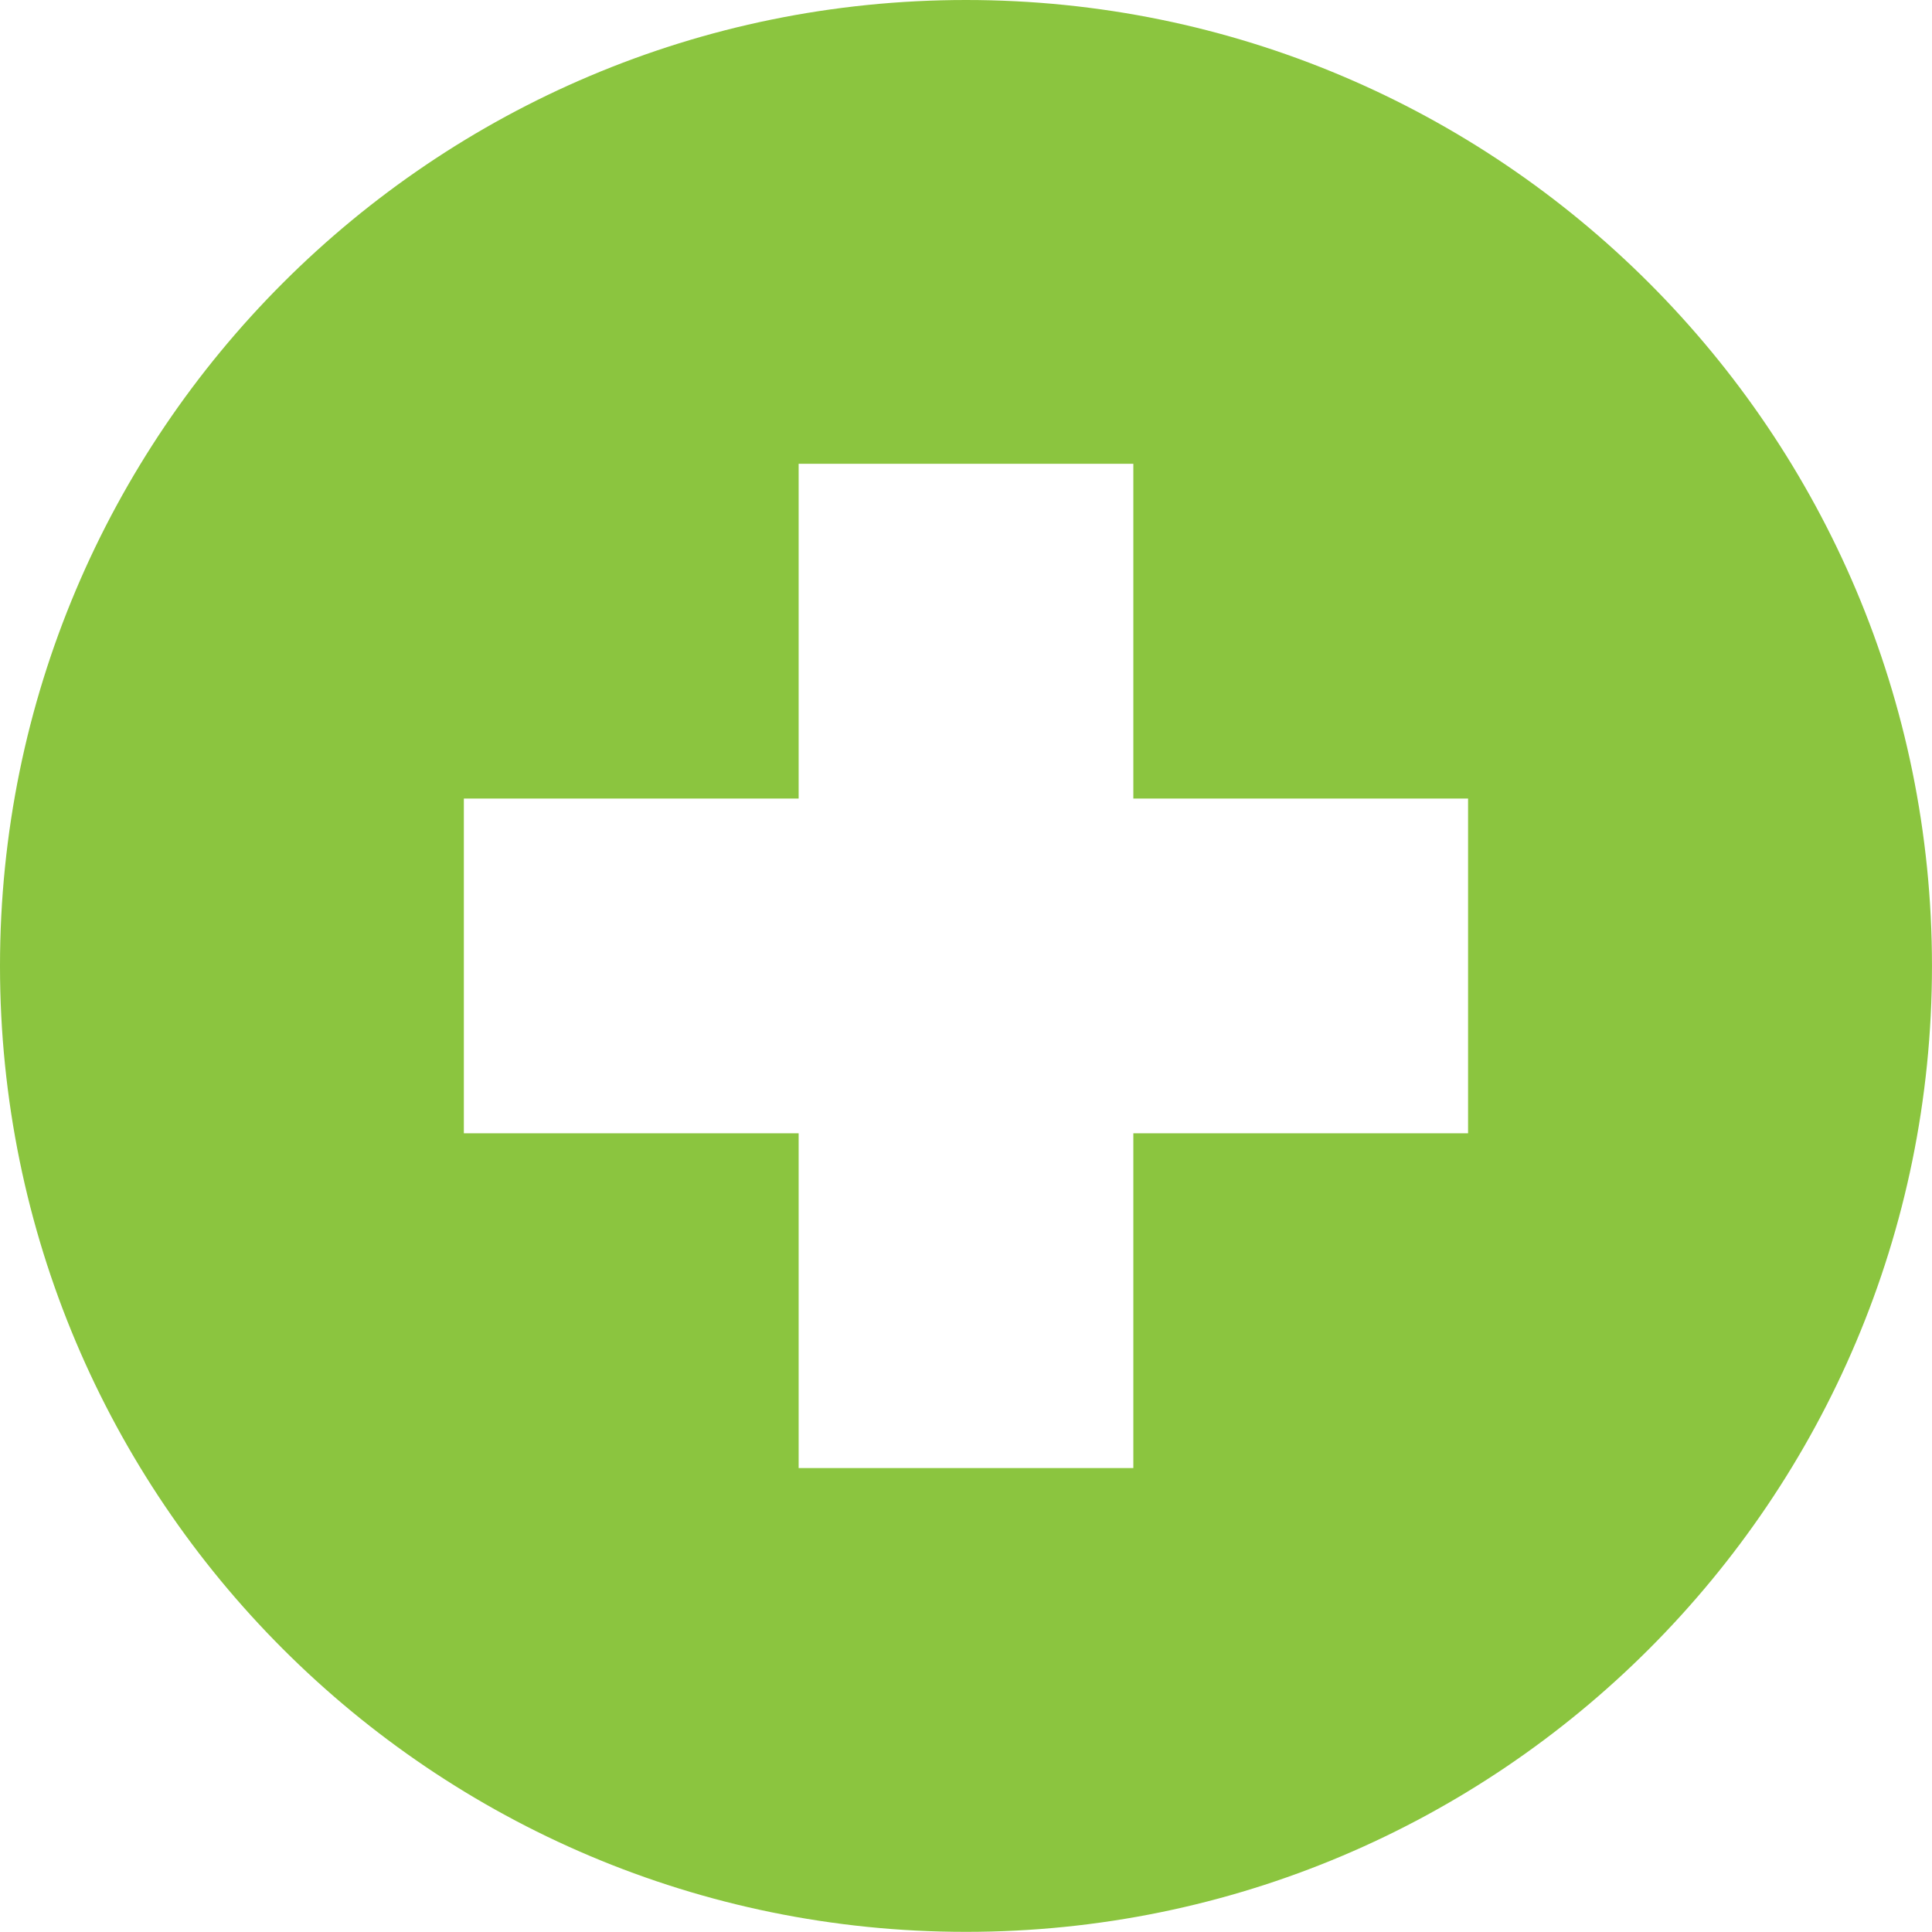<?xml version="1.0" encoding="utf-8"?>
<!-- Generator: Adobe Illustrator 15.0.0, SVG Export Plug-In . SVG Version: 6.00 Build 0)  -->
<!DOCTYPE svg PUBLIC "-//W3C//DTD SVG 1.1//EN" "http://www.w3.org/Graphics/SVG/1.1/DTD/svg11.dtd">
<svg version="1.1" id="Layer_1" xmlns="http://www.w3.org/2000/svg" xmlns:xlink="http://www.w3.org/1999/xlink" x="0px" y="0px"
	 width="159.477px" height="159.465px" viewBox="0 0 159.477 159.465" enable-background="new 0 0 159.477 159.465"
	 xml:space="preserve">
<path fill="#8BC53F" d="M79.737,0C35.696,0,0,35.703,0,79.734c0,44.045,35.696,79.731,79.737,79.731
	c44.035,0,79.738-35.686,79.738-79.731C159.476,35.703,123.772,0,79.737,0 M121.181,93.549H93.551v27.633H65.924V93.549H38.289
	V65.917h27.635V38.284h27.627v27.632h27.631V93.549z"/>
</svg>
